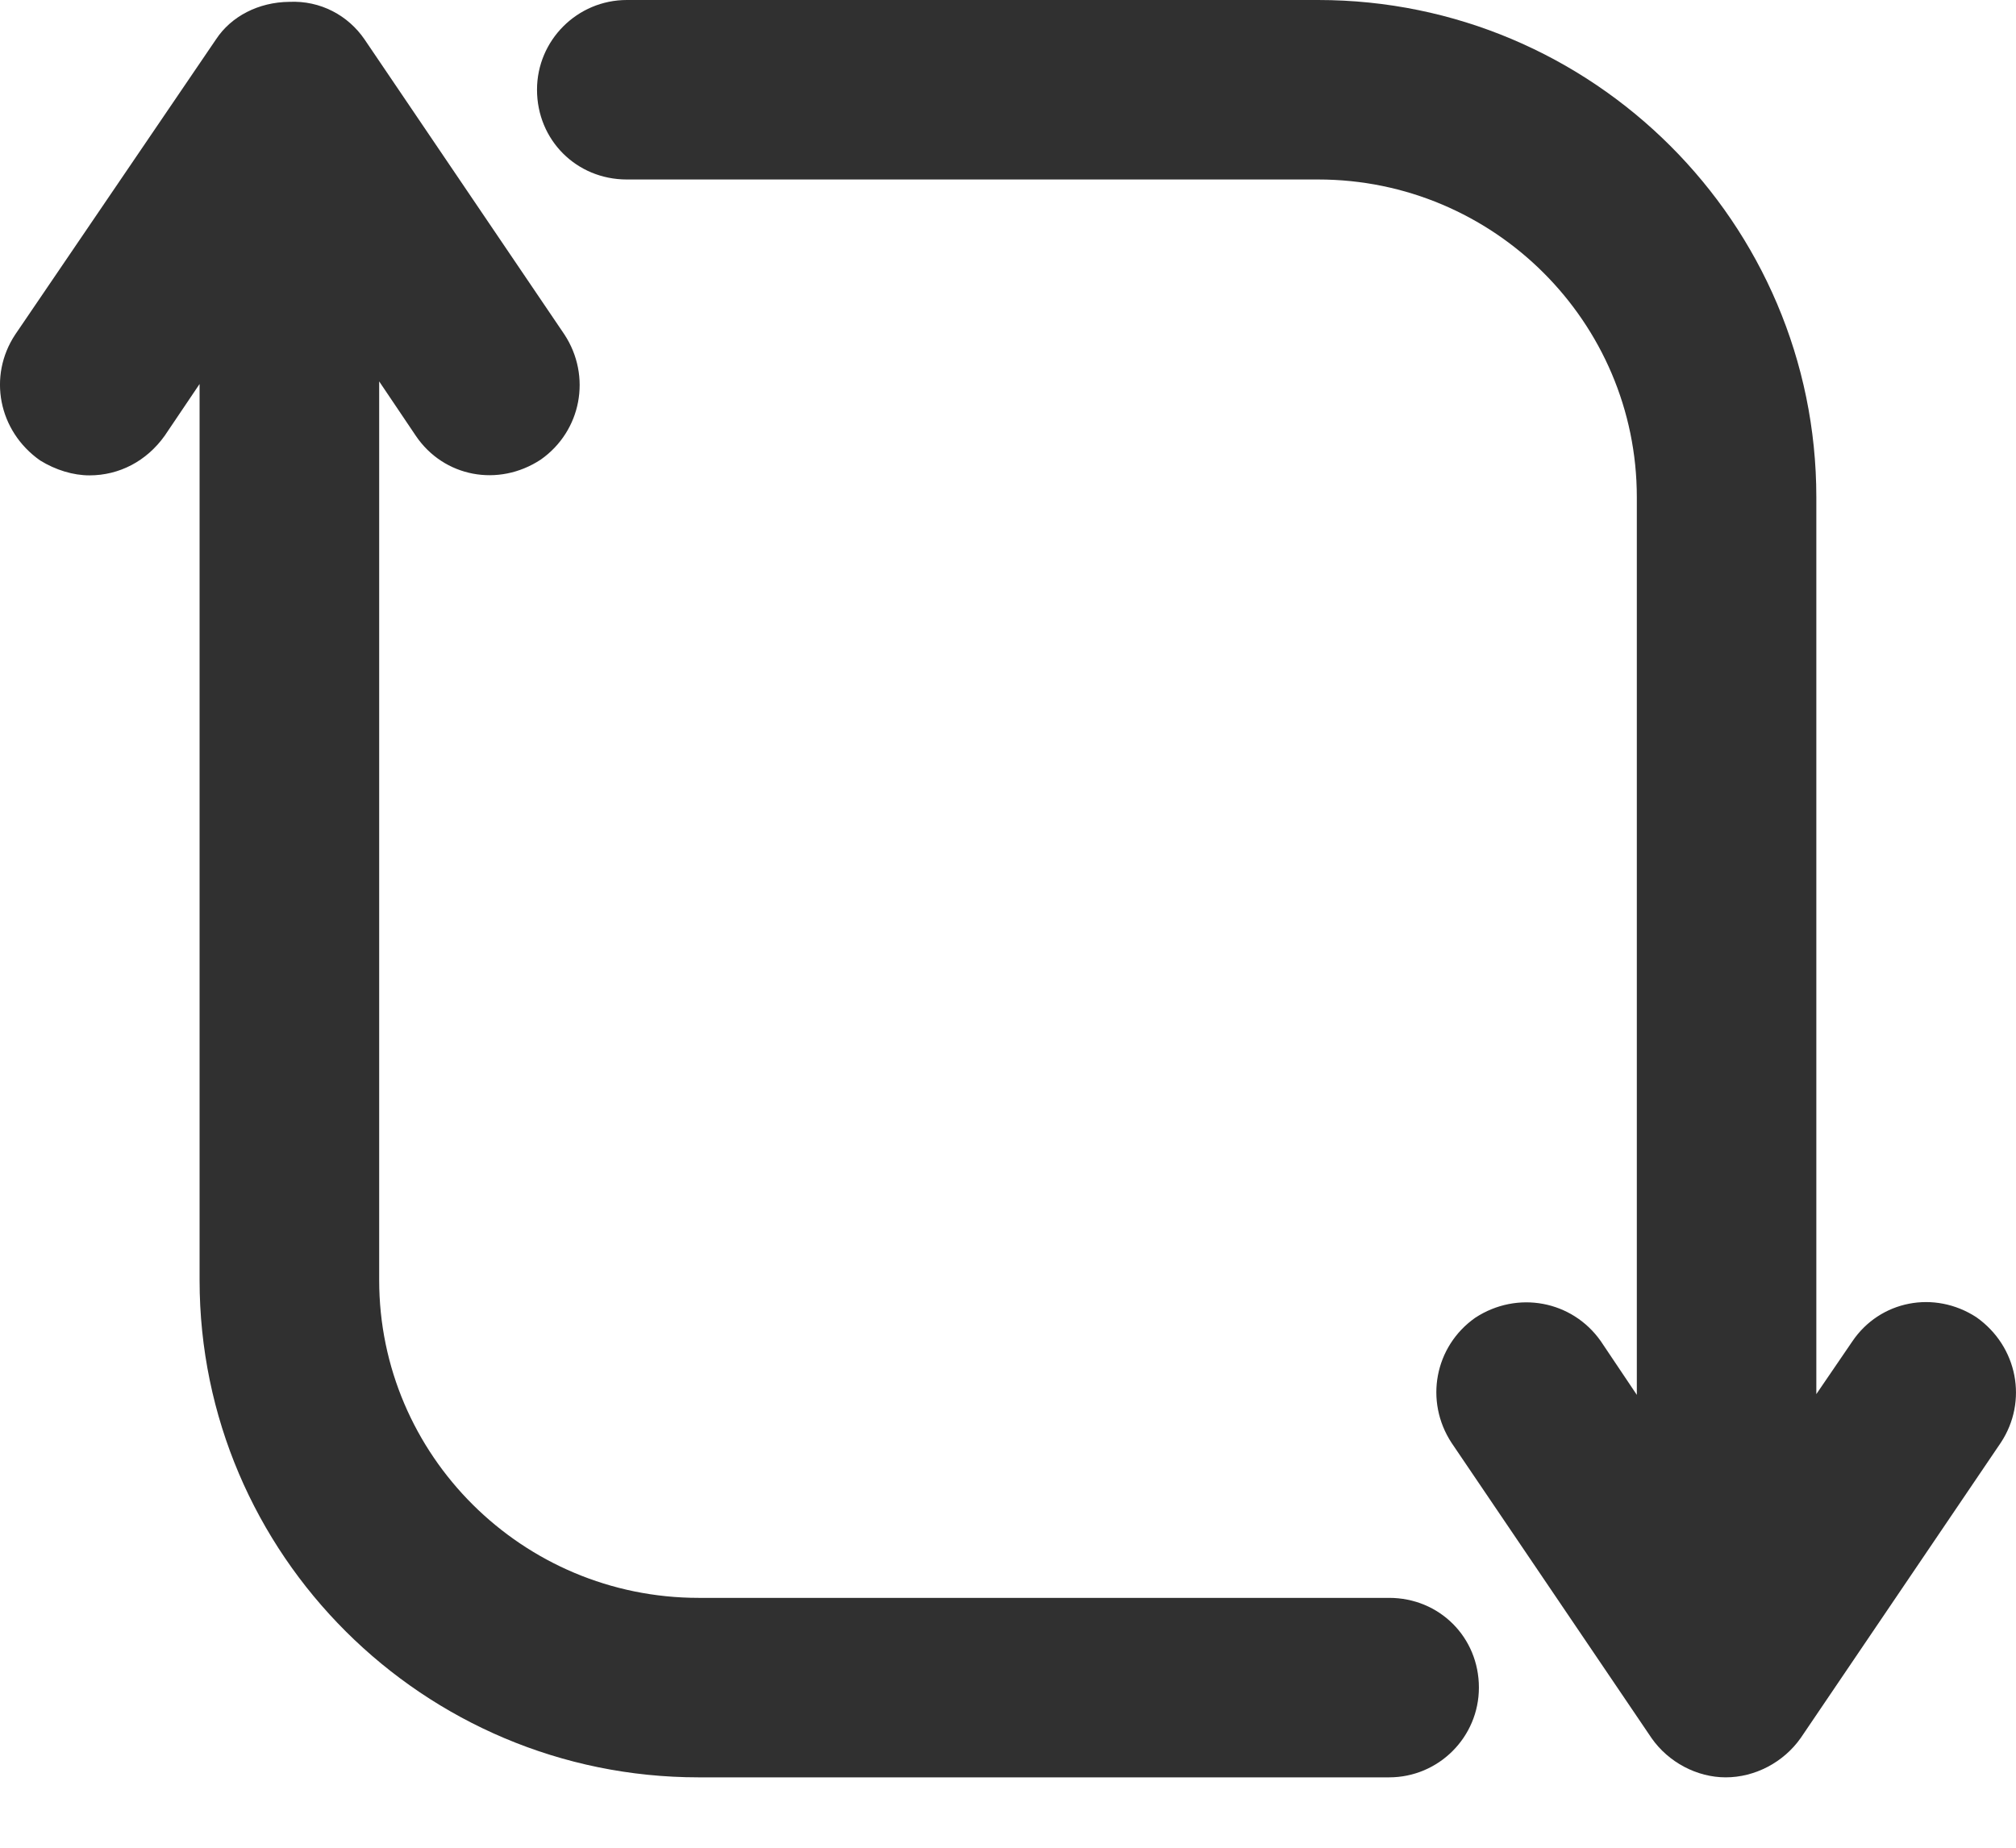 <svg width="24" height="22" viewBox="0 0 24 22" fill="none" xmlns="http://www.w3.org/2000/svg">
<path d="M23.529 15.684C23.029 15.358 22.38 15.484 22.051 15.972L21.623 16.599V5.92C21.623 2.656 18.963 0 15.692 0H7.462C6.873 0 6.393 0.479 6.393 1.068C6.393 1.668 6.863 2.137 7.462 2.137H15.692C17.784 2.137 19.486 3.834 19.486 5.92V16.608L19.056 15.967C18.716 15.485 18.063 15.362 17.562 15.69C17.079 16.03 16.955 16.683 17.281 17.18L19.663 20.697C19.864 20.983 20.202 21.162 20.544 21.162C20.893 21.162 21.234 20.983 21.438 20.692L23.82 17.176C24.144 16.684 24.02 16.031 23.529 15.684Z" fill="#303030"/>
<path d="M16.537 19.025H8.317C6.22 19.025 4.514 17.328 4.514 15.242V4.541L4.951 5.19C5.282 5.679 5.932 5.805 6.438 5.472C6.921 5.132 7.045 4.479 6.719 3.982L4.339 0.468C4.146 0.186 3.817 0.004 3.442 0.022C3.079 0.026 2.753 0.193 2.572 0.468L0.18 3.985C-0.145 4.478 -0.021 5.131 0.477 5.482C0.663 5.597 0.872 5.66 1.065 5.66C1.42 5.66 1.744 5.491 1.96 5.189L2.376 4.572V15.242C2.376 18.506 5.041 21.162 8.317 21.162H16.537C17.127 21.162 17.606 20.683 17.606 20.093C17.606 19.494 17.136 19.025 16.537 19.025Z" fill="#303030"/>
</svg>
